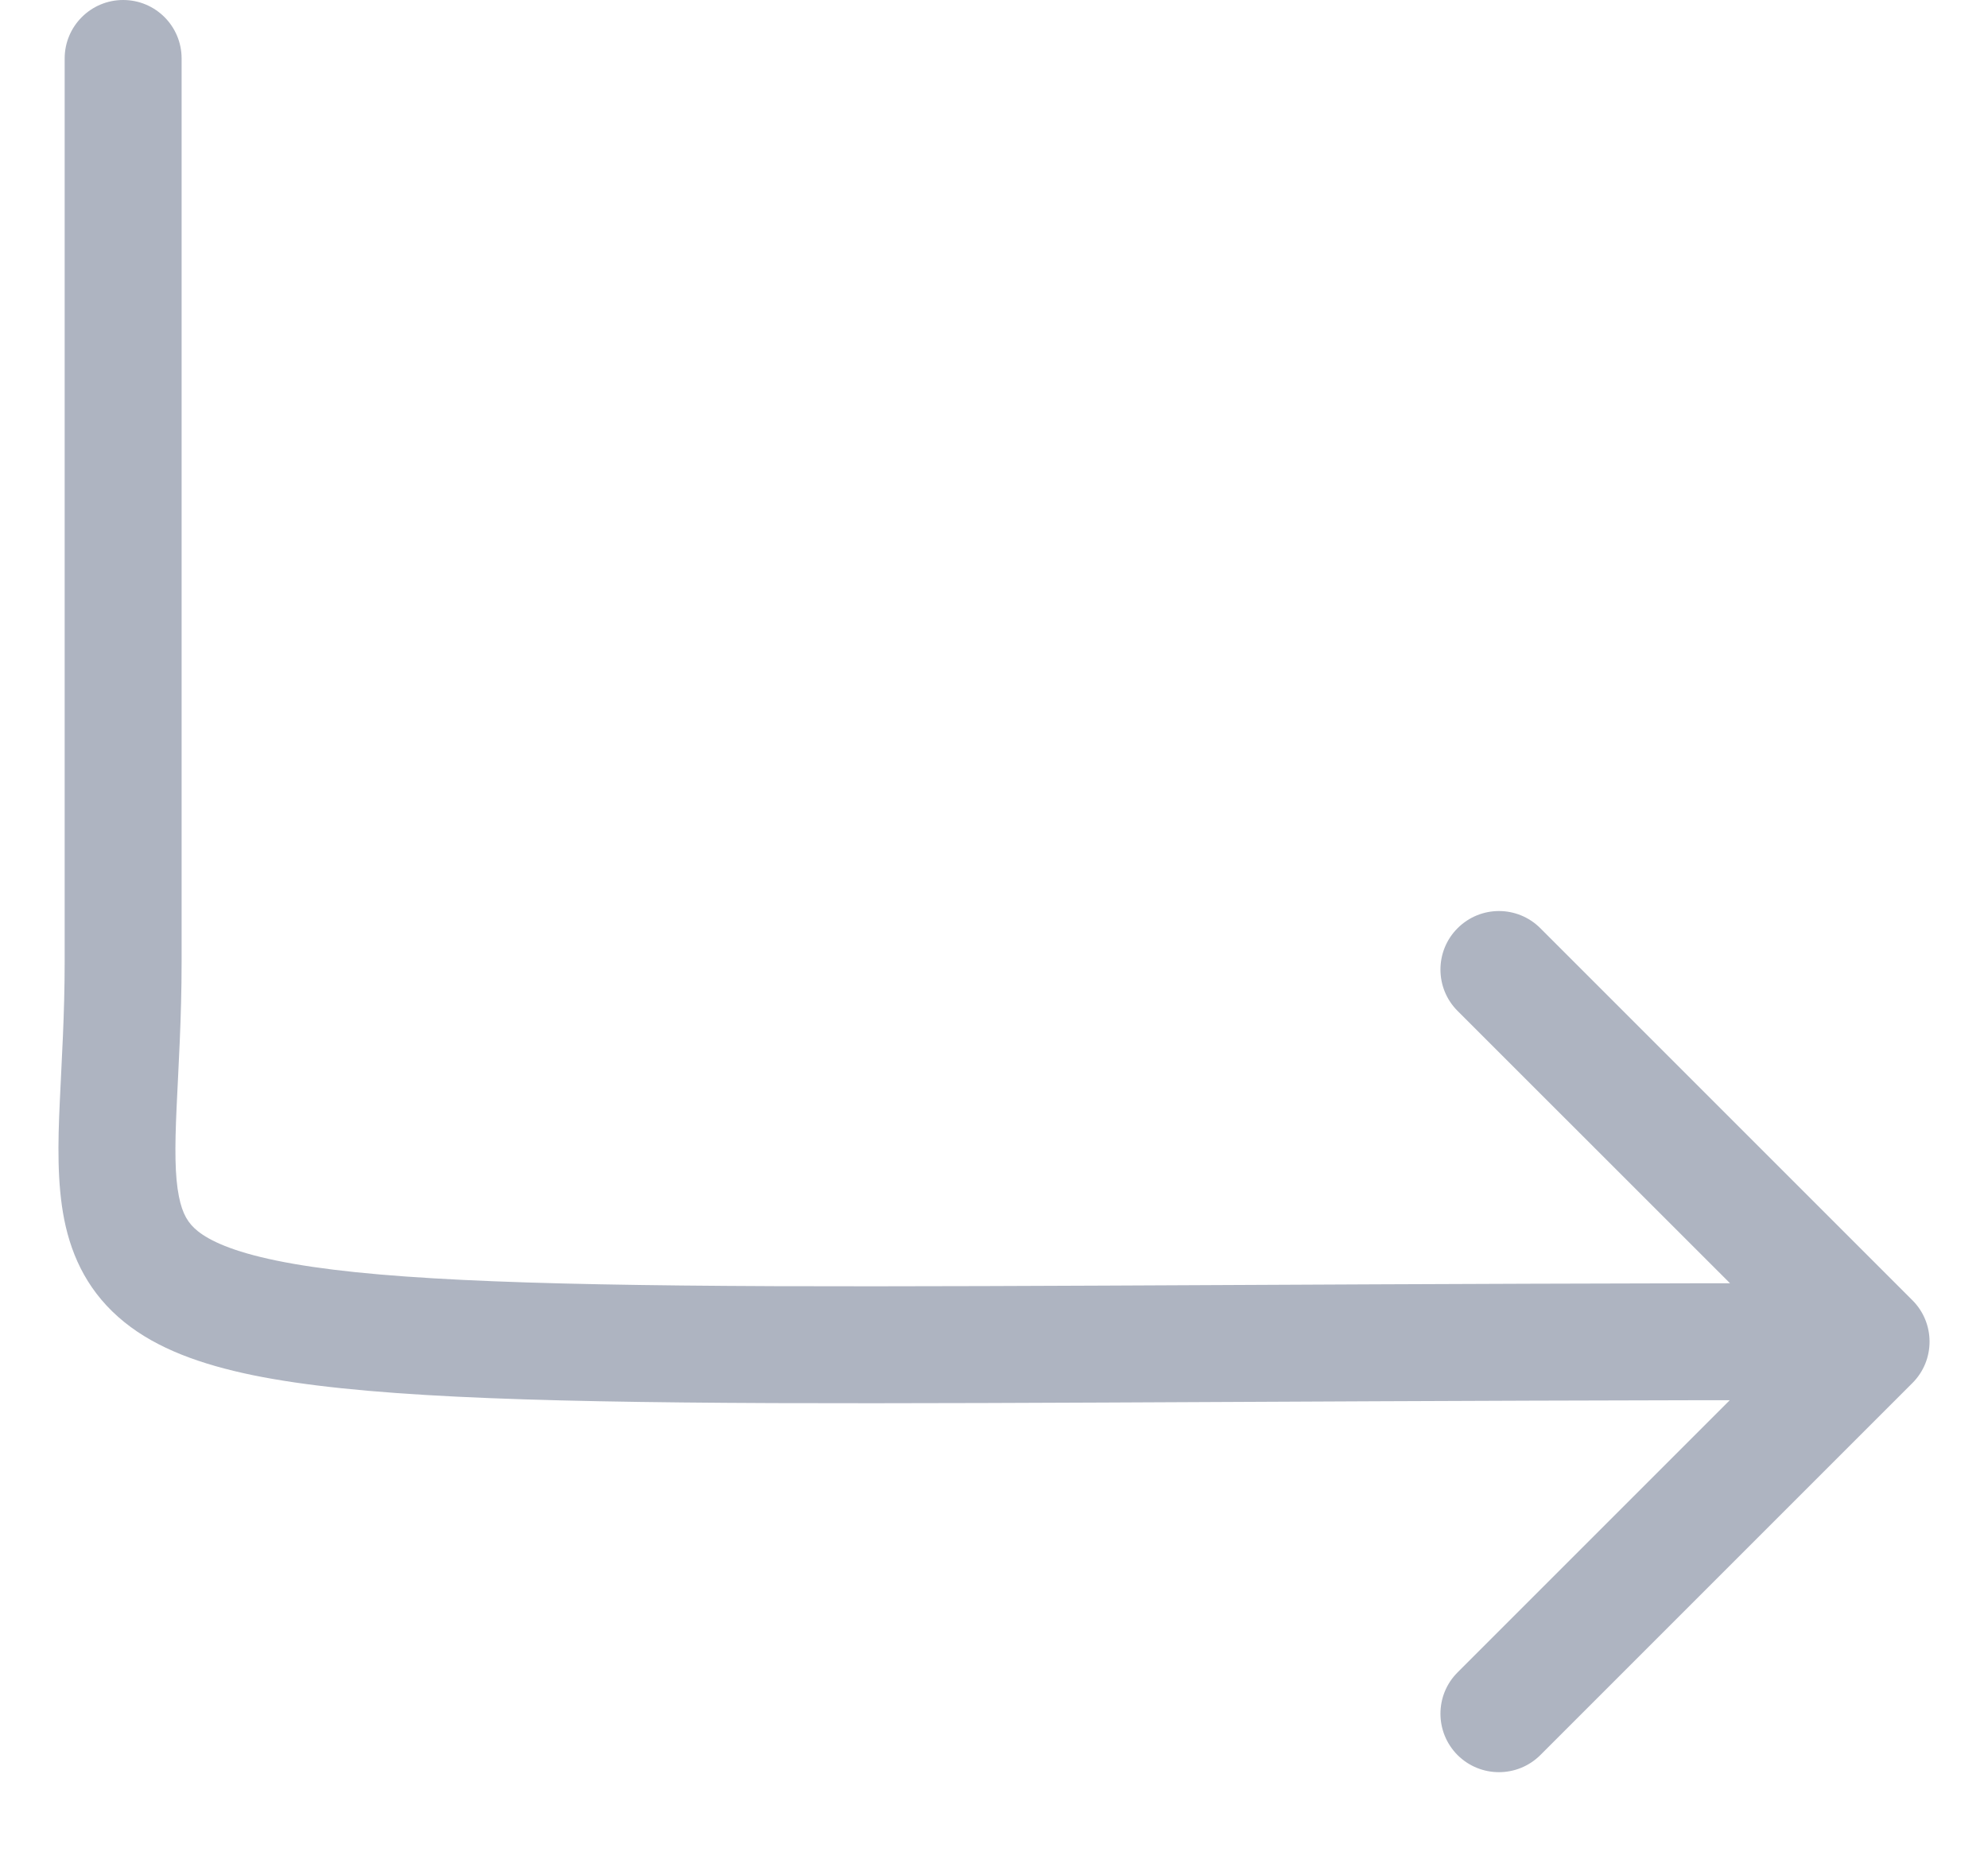 <svg width="17" height="16" viewBox="0 0 17 16" fill="none" xmlns="http://www.w3.org/2000/svg">
<path d="M1.553 0.5C1.553 0.224 1.33 0 1.053 0C0.777 0 0.553 0.224 0.553 0.5H1.553ZM1.053 8.222L1.553 8.222V8.222H1.053ZM16.354 11.827C16.549 11.632 16.549 11.315 16.354 11.12L13.172 7.938C12.976 7.742 12.66 7.742 12.464 7.938C12.269 8.133 12.269 8.45 12.464 8.645L15.293 11.473L12.464 14.302C12.269 14.497 12.269 14.813 12.464 15.009C12.66 15.204 12.976 15.204 13.172 15.009L16.354 11.827ZM0.553 0.5V8.222H1.553V0.5H0.553ZM0.553 8.222C0.553 8.681 0.527 9.067 0.511 9.428C0.495 9.772 0.488 10.119 0.549 10.428C0.615 10.76 0.765 11.066 1.064 11.307C1.344 11.533 1.716 11.668 2.161 11.76C3.044 11.941 4.444 11.99 6.615 11.999C8.797 12.007 11.835 11.973 16 11.973V10.973C11.812 10.973 8.806 11.007 6.619 10.999C4.421 10.99 3.128 10.938 2.363 10.78C1.984 10.702 1.792 10.609 1.691 10.528C1.609 10.462 1.56 10.383 1.53 10.232C1.495 10.058 1.494 9.825 1.51 9.473C1.525 9.138 1.553 8.711 1.553 8.222L0.553 8.222Z" fill="#AEB4C1"/>
</svg>
